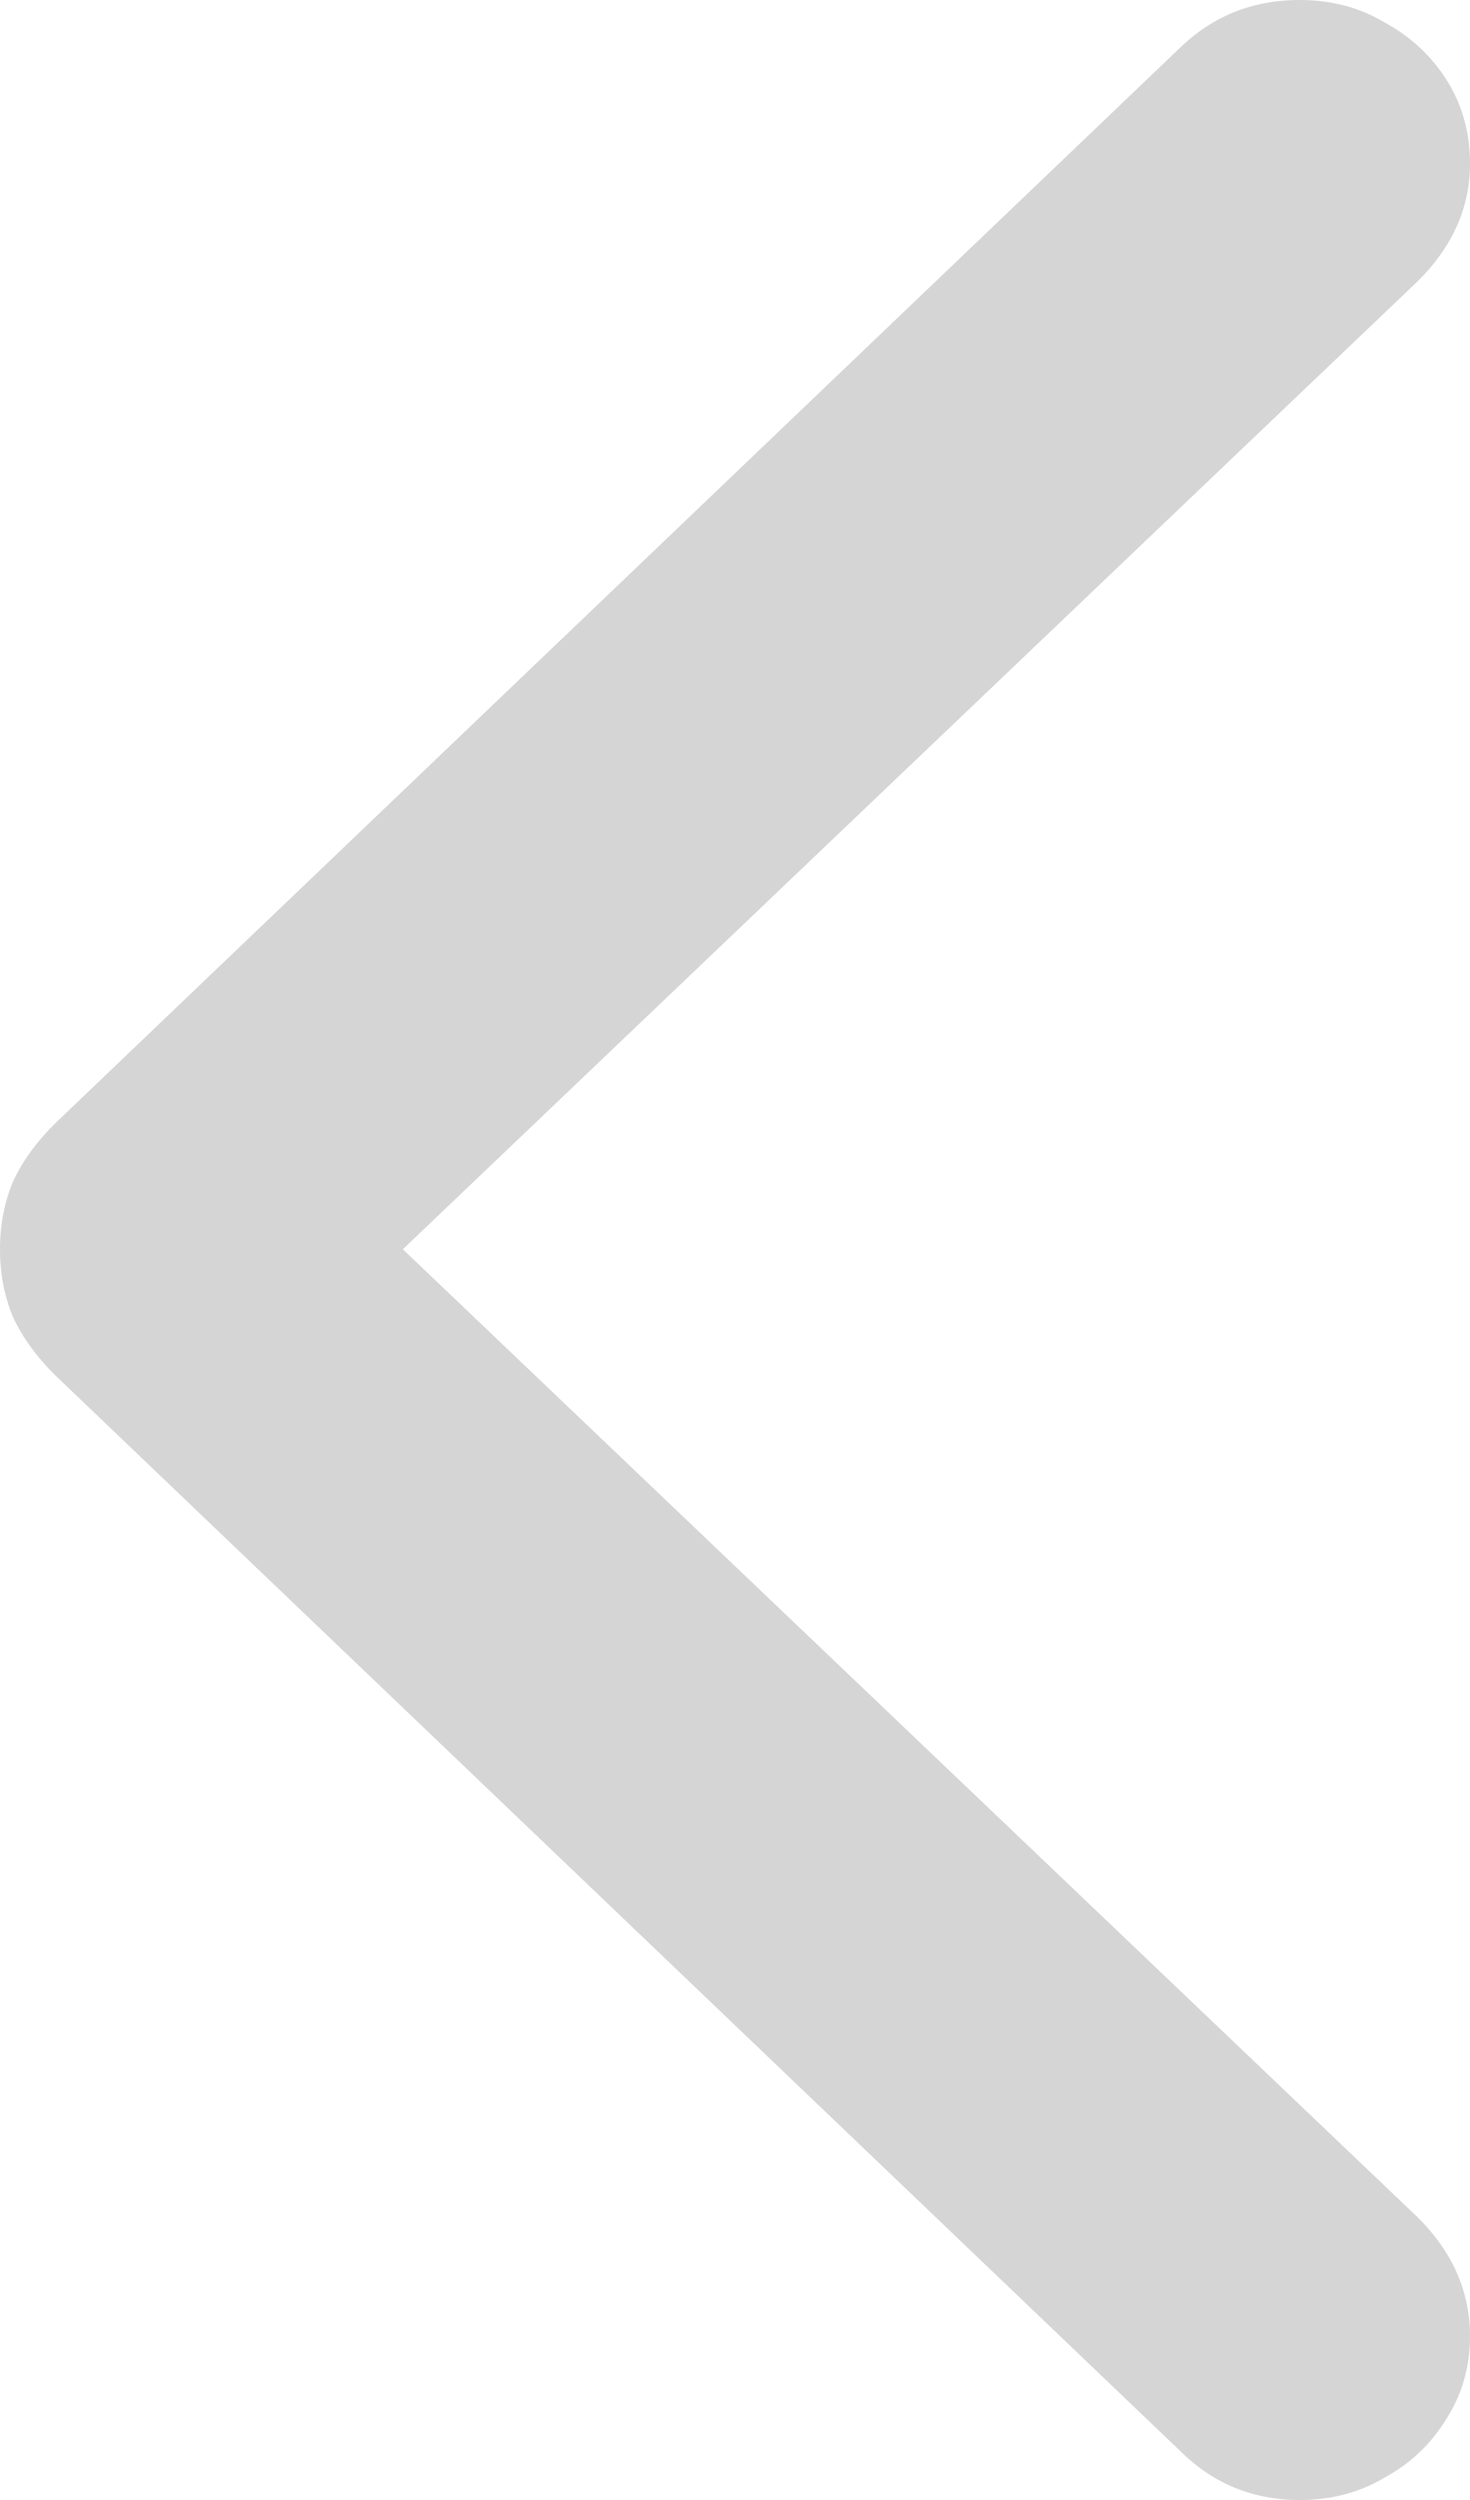 <svg width="20" height="34" viewBox="0 0 20 34" fill="none" xmlns="http://www.w3.org/2000/svg">
<path d="M0 16.99C0 17.323 0.059 17.63 0.177 17.912C0.308 18.194 0.504 18.462 0.766 18.718L16.071 33.347C16.516 33.782 17.053 34 17.682 34C18.114 34 18.5 33.898 18.841 33.693C19.195 33.501 19.476 33.232 19.686 32.886C19.895 32.554 20 32.183 20 31.773C20 31.159 19.758 30.615 19.273 30.141L5.481 16.99L19.273 3.84C19.758 3.366 20 2.829 20 2.227C20 1.805 19.895 1.427 19.686 1.094C19.476 0.762 19.195 0.499 18.841 0.307C18.5 0.102 18.114 0 17.682 0C17.053 0 16.516 0.211 16.071 0.634L0.766 15.263C0.504 15.518 0.308 15.787 0.177 16.069C0.059 16.351 0 16.658 0 16.99Z" fill="#717171" fill-opacity="0.3"/>
</svg>
